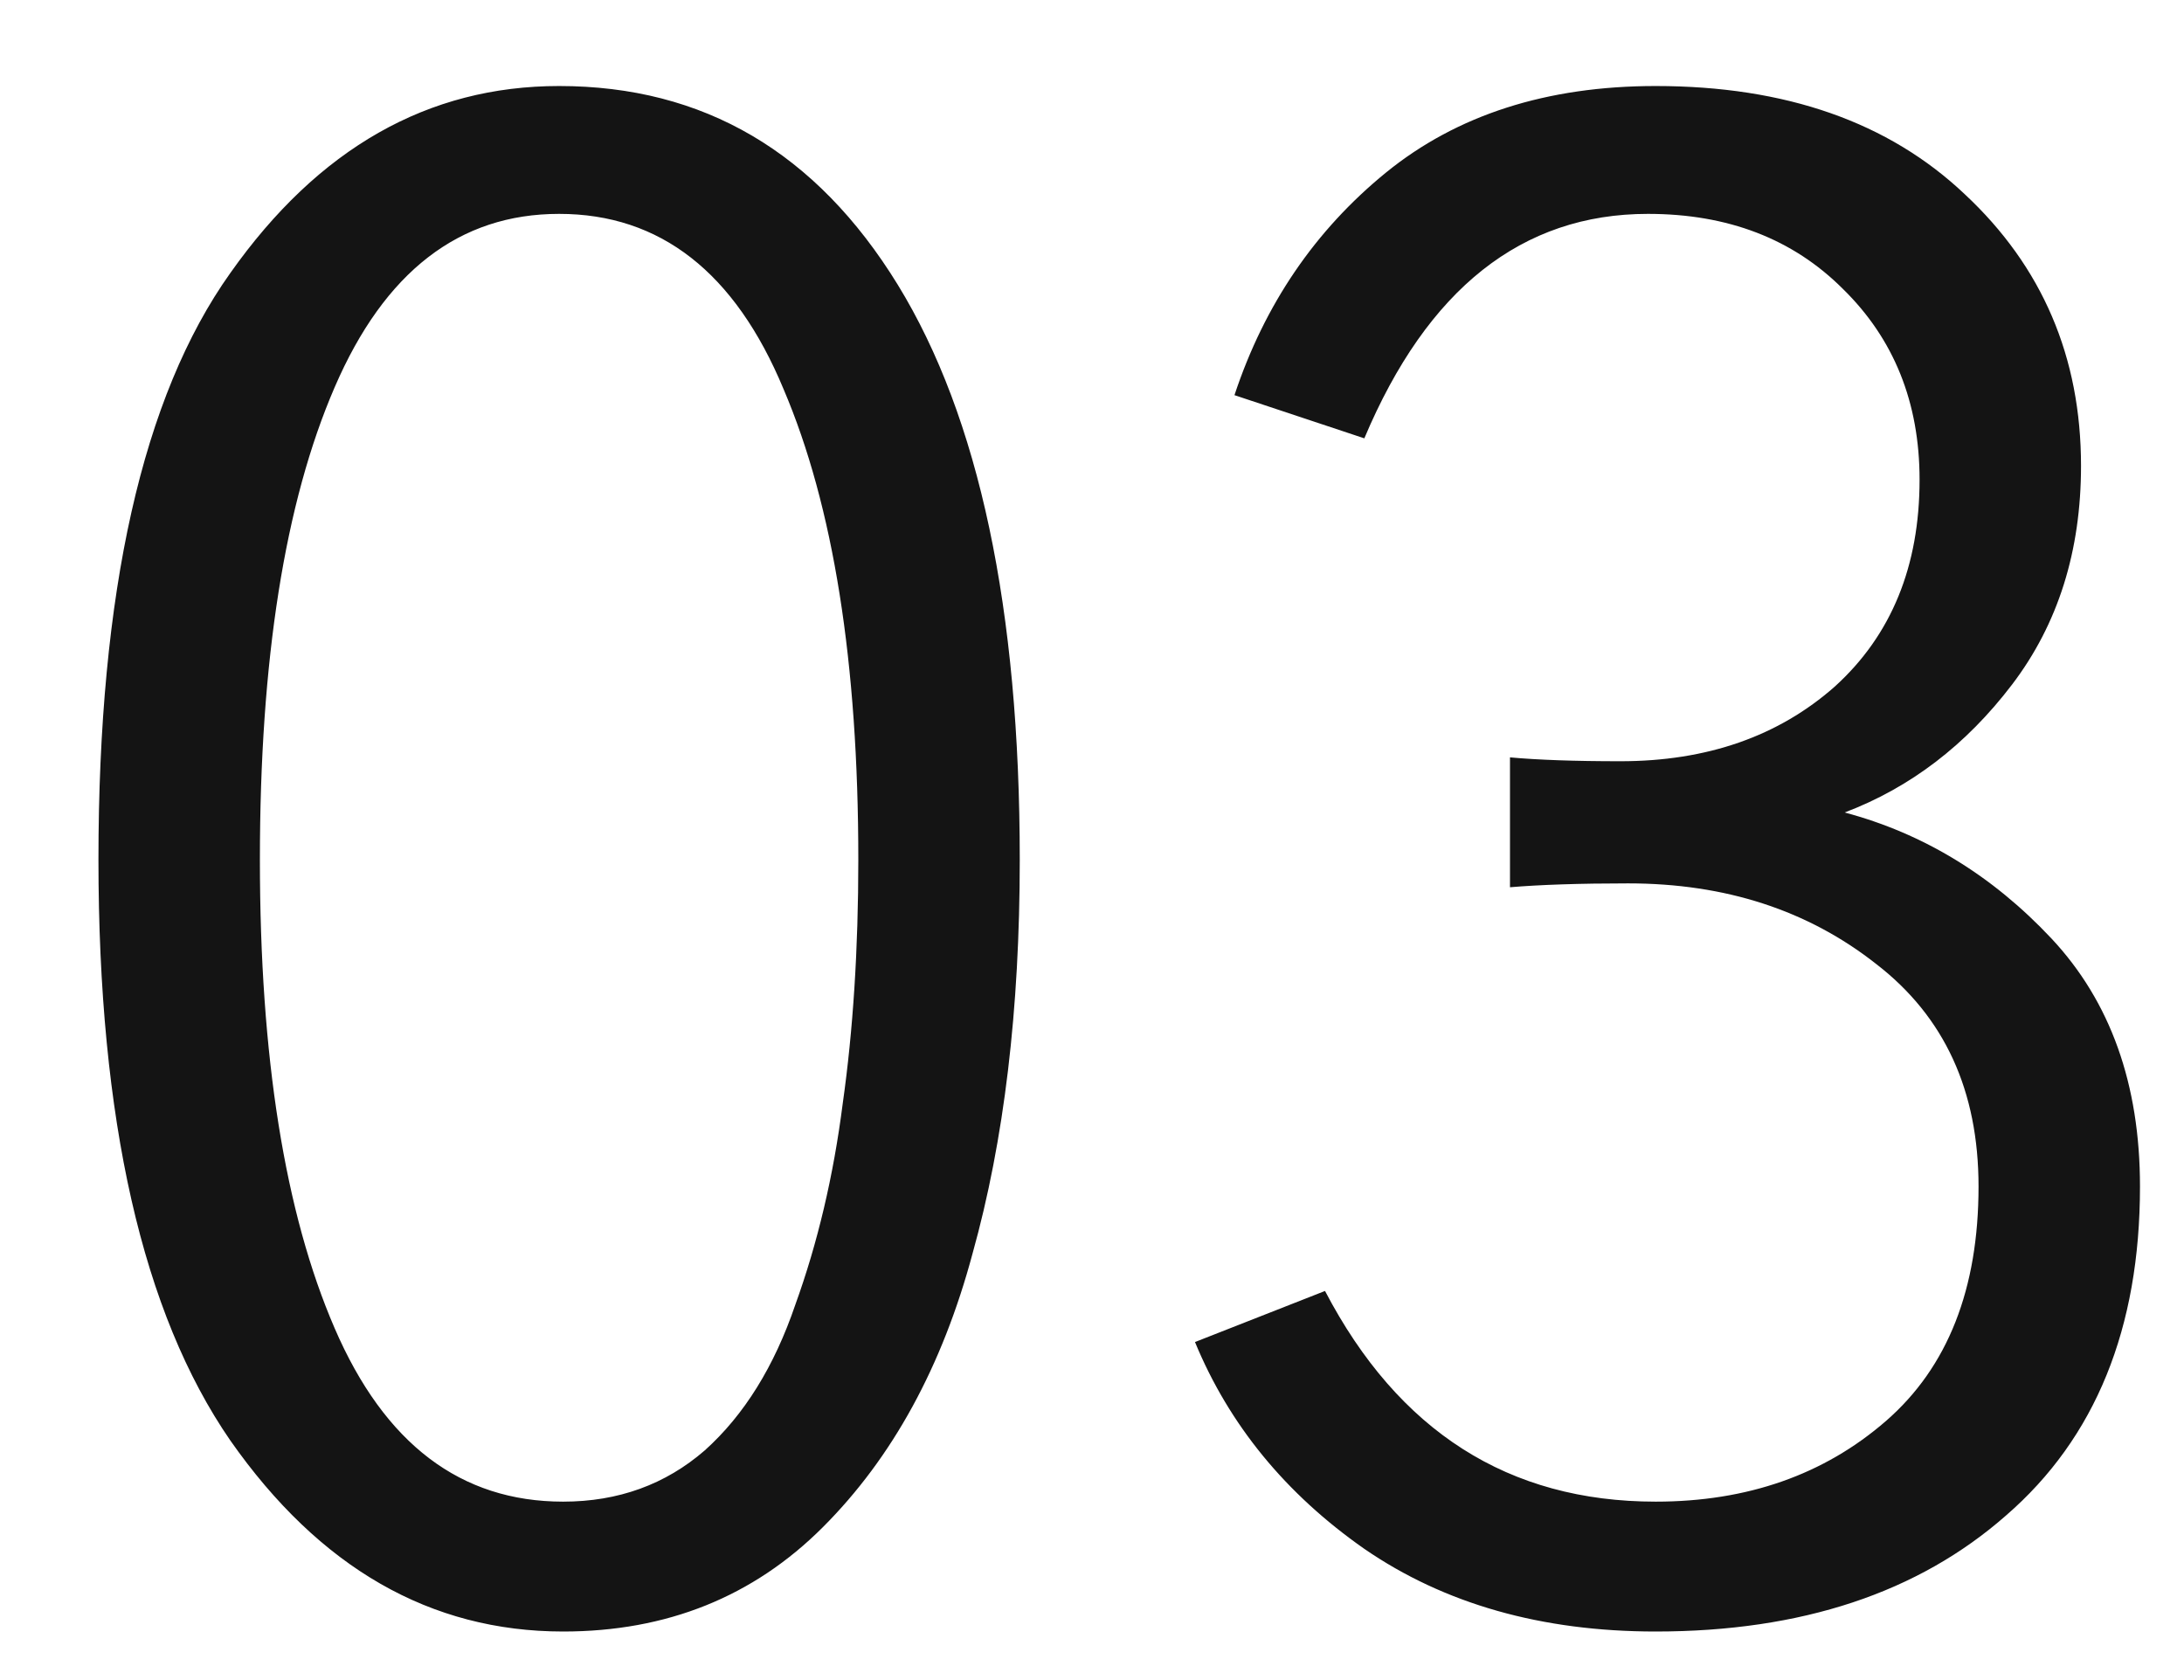 <svg width="13" height="10" viewBox="0 0 13 10" fill="none" xmlns="http://www.w3.org/2000/svg">
<path d="M1.547 5.117C1.547 6.289 1.695 7.219 1.992 7.906C2.289 8.594 2.742 8.938 3.352 8.938C3.68 8.938 3.961 8.836 4.195 8.633C4.43 8.422 4.609 8.133 4.734 7.766C4.867 7.398 4.961 7 5.016 6.57C5.078 6.133 5.109 5.648 5.109 5.117C5.109 3.945 4.961 3.012 4.664 2.316C4.375 1.621 3.93 1.273 3.328 1.273C2.734 1.273 2.289 1.617 1.992 2.305C1.695 2.992 1.547 3.93 1.547 5.117ZM0.586 5.117C0.586 3.523 0.848 2.359 1.371 1.625C1.895 0.883 2.547 0.512 3.328 0.512C4.188 0.512 4.859 0.906 5.344 1.695C5.828 2.484 6.07 3.625 6.07 5.117C6.07 6.008 5.977 6.789 5.789 7.461C5.609 8.133 5.312 8.676 4.898 9.09C4.484 9.504 3.969 9.711 3.352 9.711C2.562 9.711 1.902 9.332 1.371 8.574C0.848 7.816 0.586 6.664 0.586 5.117ZM7.113 7.988L7.887 7.684C8.324 8.52 8.98 8.938 9.855 8.938C10.402 8.938 10.859 8.777 11.227 8.457C11.594 8.137 11.777 7.672 11.777 7.062C11.777 6.492 11.574 6.051 11.168 5.738C10.762 5.418 10.27 5.258 9.691 5.258C9.402 5.258 9.168 5.266 8.988 5.281V4.508C9.152 4.523 9.371 4.531 9.645 4.531C10.16 4.531 10.586 4.383 10.922 4.086C11.258 3.781 11.426 3.371 11.426 2.855C11.426 2.395 11.273 2.016 10.969 1.719C10.672 1.422 10.285 1.273 9.809 1.273C9.059 1.273 8.496 1.719 8.121 2.609L7.348 2.352C7.527 1.812 7.828 1.371 8.25 1.027C8.672 0.684 9.207 0.512 9.855 0.512C10.629 0.512 11.242 0.727 11.695 1.156C12.156 1.586 12.387 2.125 12.387 2.773C12.387 3.281 12.25 3.715 11.977 4.074C11.703 4.434 11.371 4.688 10.98 4.836C11.449 4.961 11.859 5.211 12.211 5.586C12.562 5.961 12.738 6.453 12.738 7.062C12.738 7.906 12.473 8.559 11.941 9.02C11.418 9.48 10.723 9.711 9.855 9.711C9.176 9.711 8.598 9.547 8.121 9.219C7.652 8.891 7.316 8.48 7.113 7.988Z" fill="#141414"/>
</svg>
